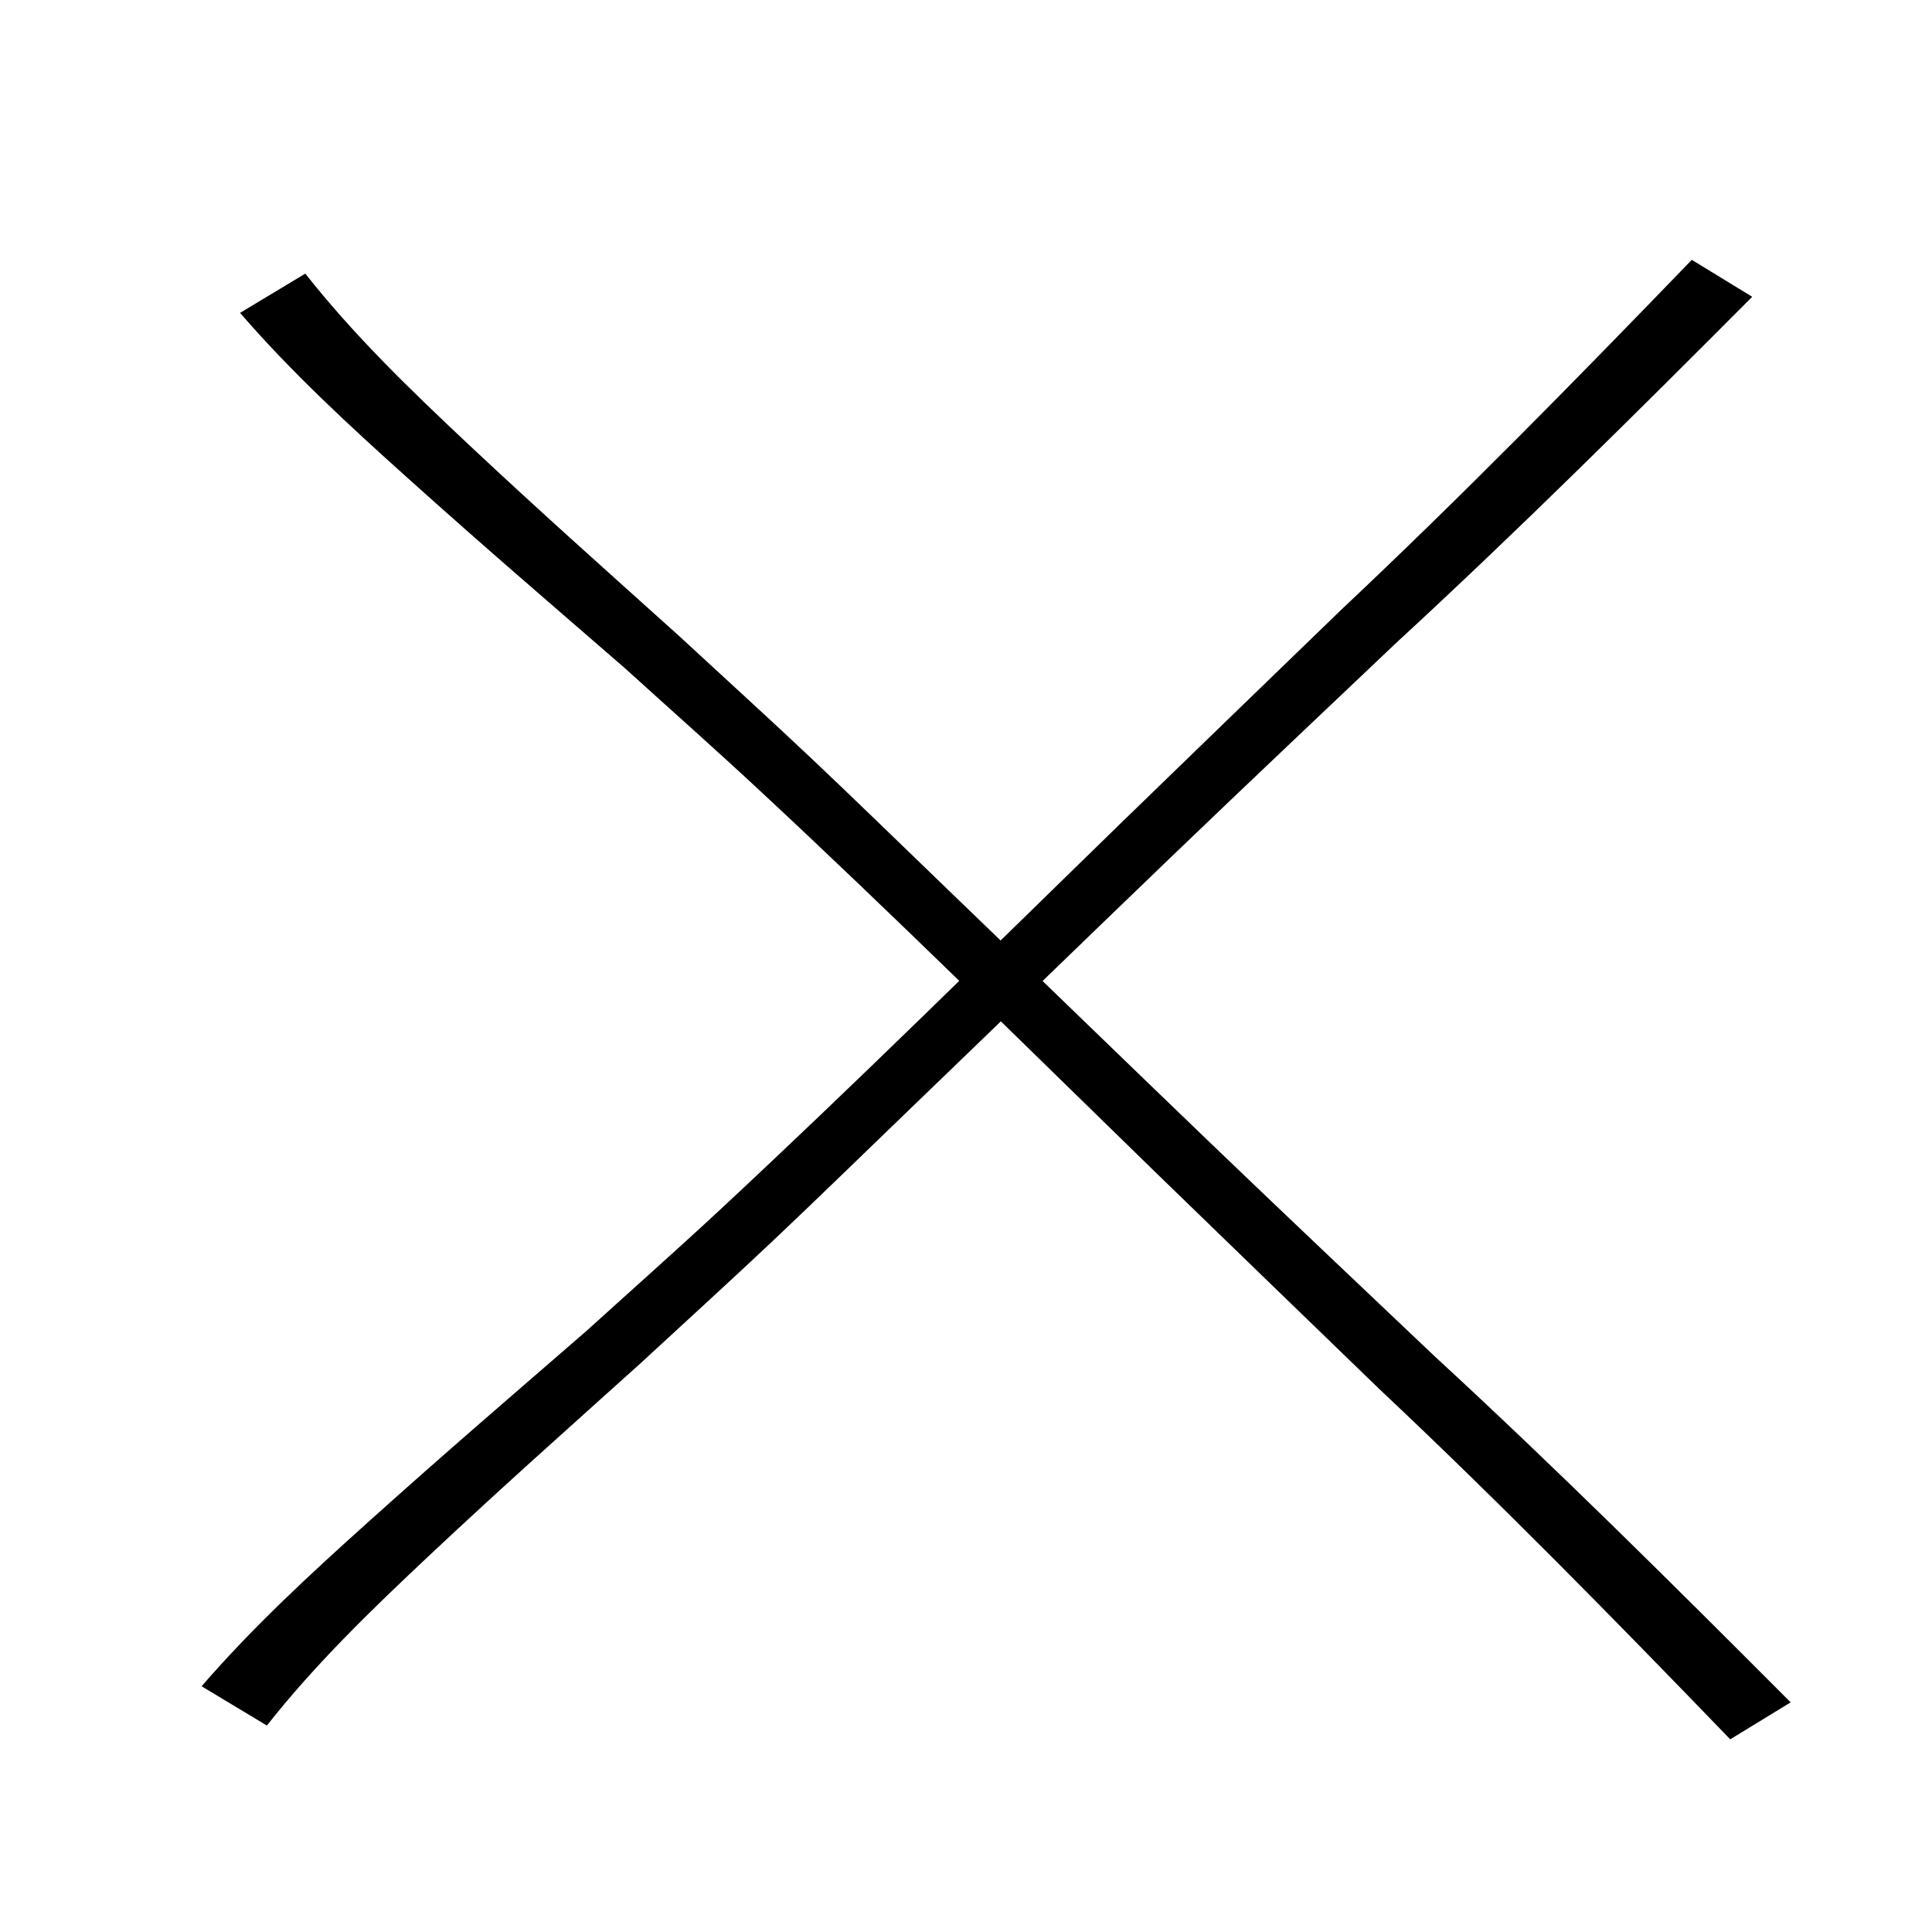 <?xml version="1.0" encoding="UTF-8" standalone="no"?>
<svg
   width="100"
   height="100"
   viewBox="0 0 100 100"
   version="1.1"
   id="svg5"
   xmlns="http://www.w3.org/2000/svg"
   xmlns:svg="http://www.w3.org/2000/svg"
   xmlns:rdf="http://www.w3.org/1999/02/22-rdf-syntax-ns#">
  <g
     id="layer1">
    <path
       style="fill:#000000;stroke-width:0.265"
       id="path452"
       d="m 13.813,89.315 c 2.501,-3.176 5.414,-5.992 8.354,-8.754 3.872,-3.636 6.93,-6.344 10.952,-9.966 2.277,-2.106 4.575,-4.189 6.831,-6.318 2.388,-2.254 4.736,-4.551 7.102,-6.828 4.536,-4.366 9.052,-8.755 13.593,-13.117 3.639,-3.495 7.913,-7.539 11.595,-11.031 6.312,-5.813 12.397,-11.864 18.455,-17.939 0,0 -3.128,-1.913 -3.128,-1.913 v 0 c -5.936,6.15 -11.922,12.256 -18.148,18.115 -2.248,2.175 -9.409,9.1 -11.473,11.109 -6.862,6.677 -13.666,13.423 -20.678,19.944 -2.276,2.117 -4.604,4.177 -6.905,6.265 -4.298,3.729 -7.093,6.117 -11.213,9.815 -3.036,2.725 -6.044,5.493 -8.715,8.584 0,0 3.379,2.032 3.379,2.032 z" />
    <path
       style="fill:#000000;stroke-width:0.265"
       id="path452-6"
       d="m 15.802,14.161 c 2.501,3.176 5.414,5.992 8.354,8.754 3.872,3.636 6.93,6.344 10.952,9.966 2.277,2.106 4.575,4.189 6.831,6.318 2.389,2.254 4.736,4.551 7.102,6.828 4.536,4.366 9.052,8.755 13.593,13.117 3.639,3.495 7.913,7.539 11.595,11.031 6.312,5.813 12.397,11.864 18.455,17.939 0,0 -3.128,1.913 -3.128,1.913 v 0 C 83.621,83.875 77.635,77.769 71.409,71.911 c -2.248,-2.175 -9.409,-9.1 -11.473,-11.109 -6.862,-6.677 -13.666,-13.423 -20.678,-19.944 -2.276,-2.117 -4.604,-4.177 -6.905,-6.265 -4.298,-3.729 -7.093,-6.117 -11.213,-9.815 -3.036,-2.725 -6.044,-5.493 -8.715,-8.584 0,0 3.379,-2.032 3.379,-2.032 z" />
  </g>
</svg>

